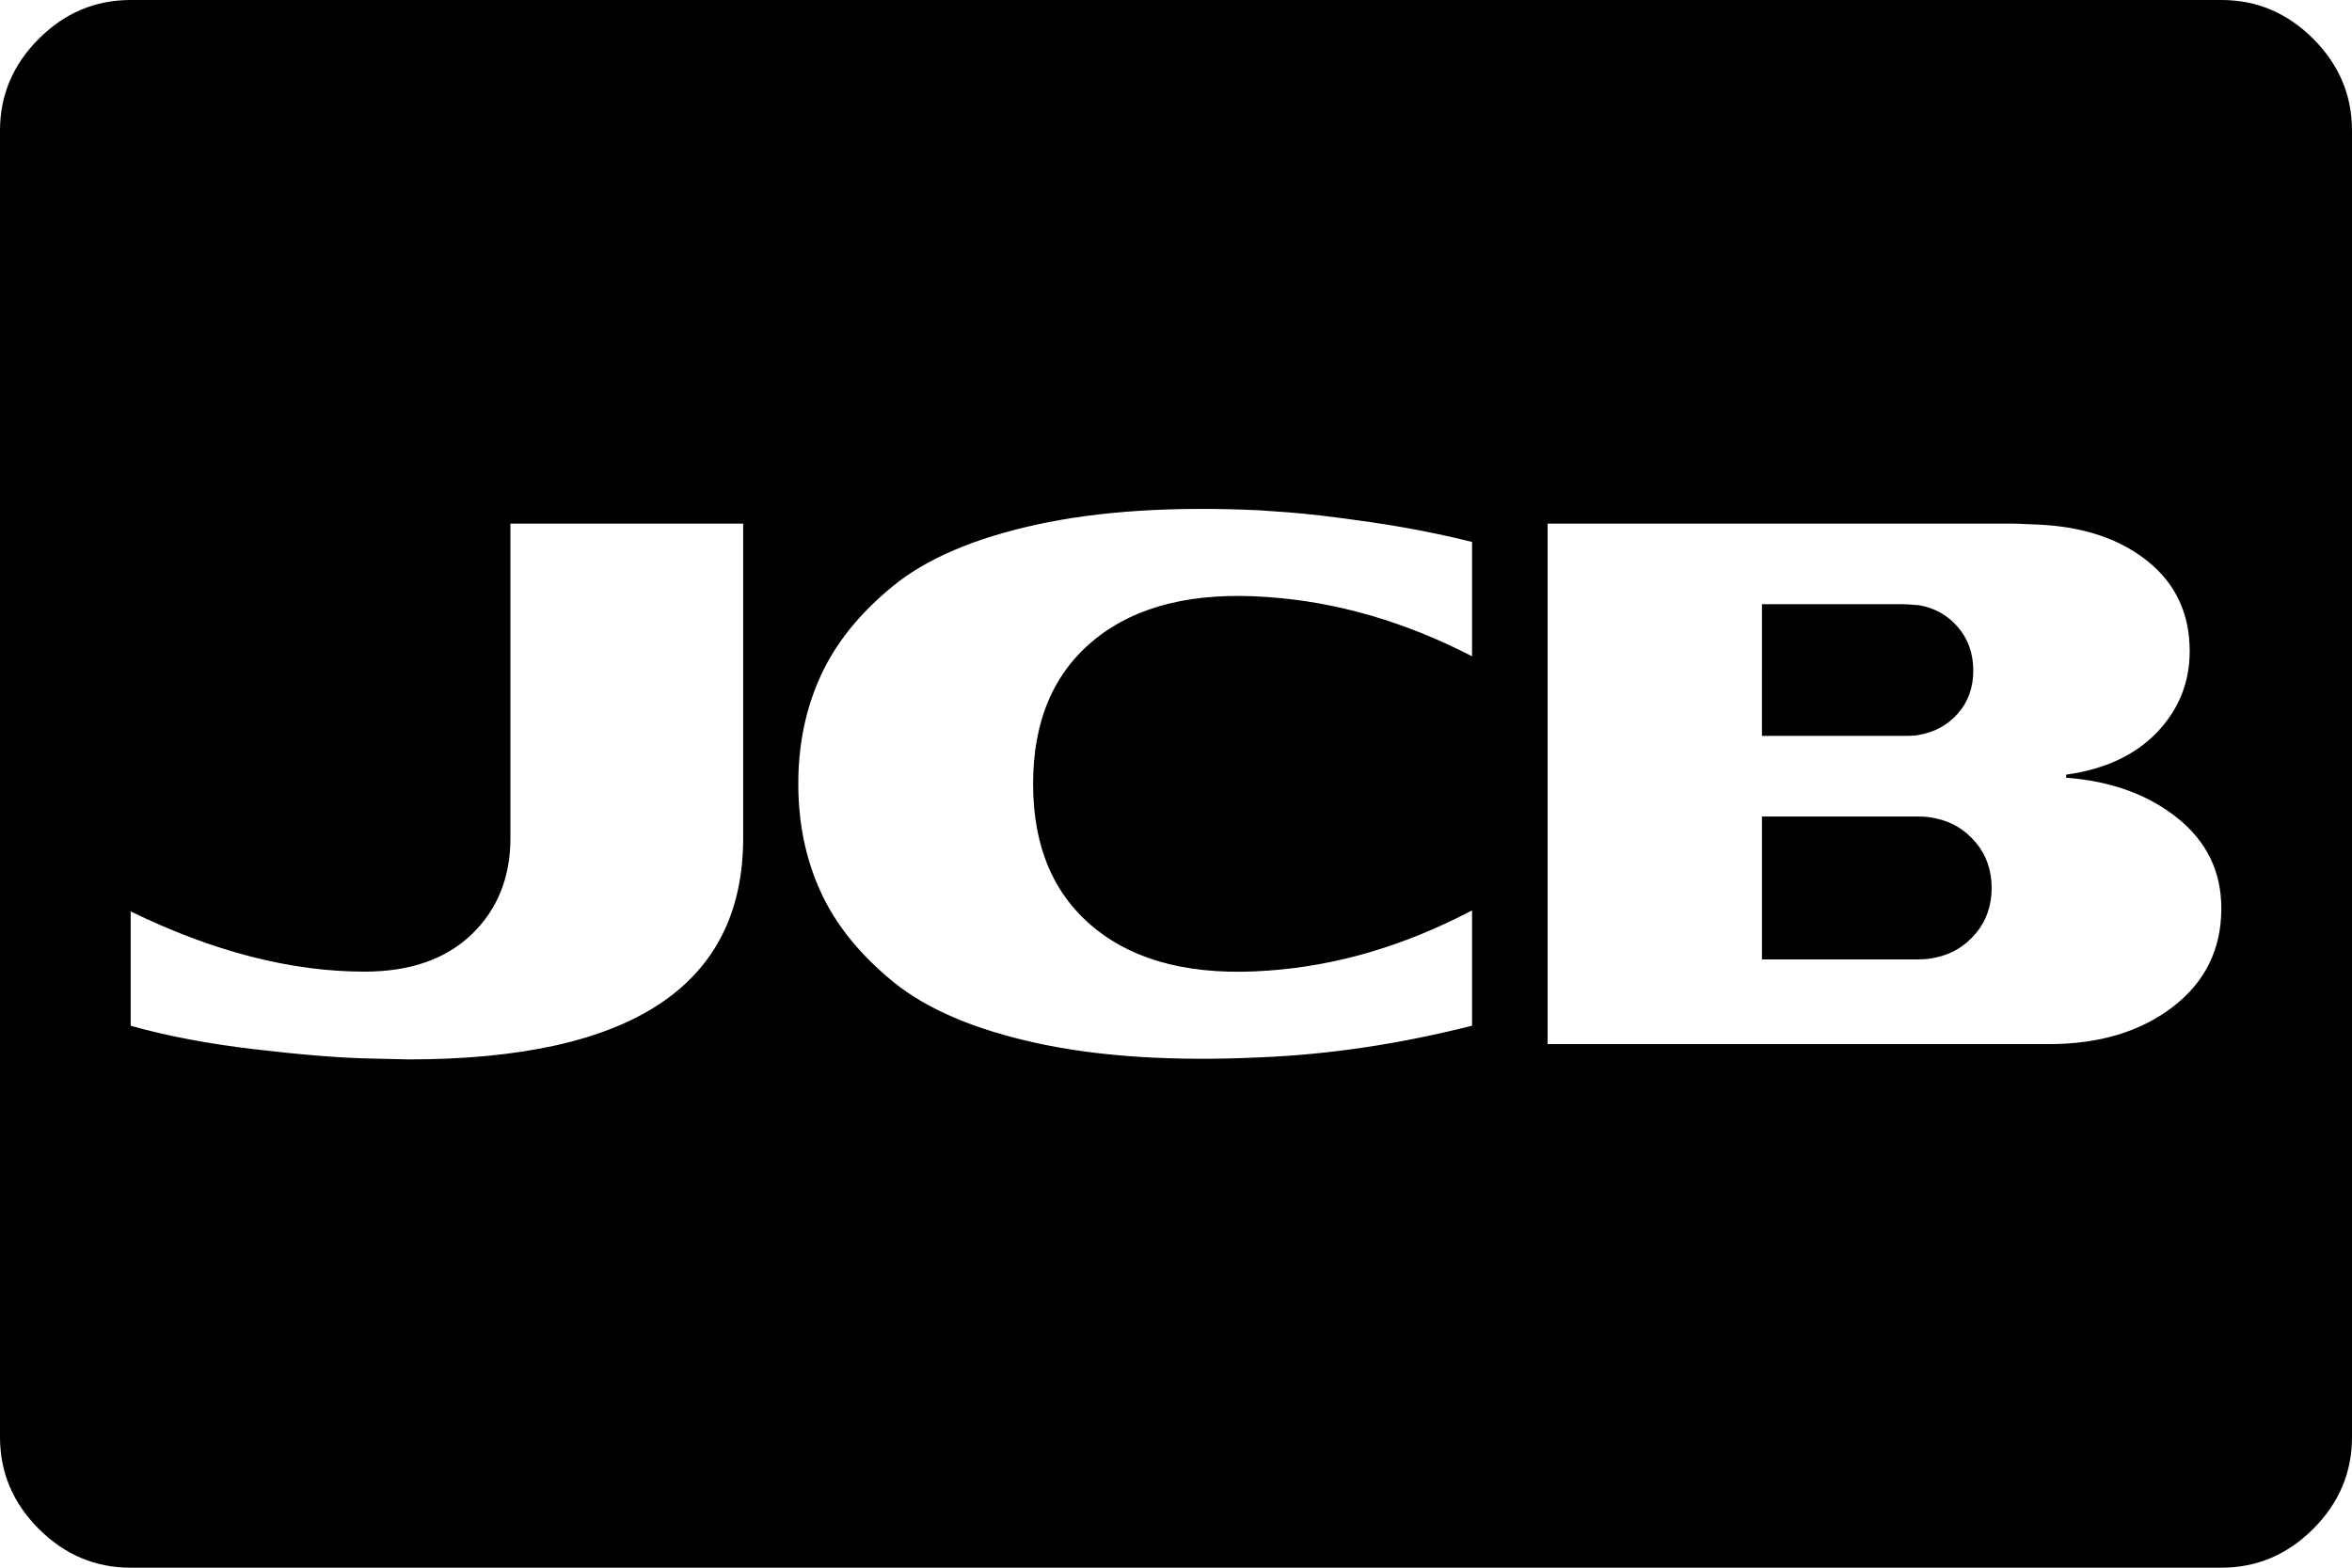 <svg xmlns="http://www.w3.org/2000/svg" width="3em" height="2em" viewBox="0 0 2304 1536"><path fill="currentColor" d="M1951 870q0 26-15.5 44.5T1897 938q-8 2-18 2h-153V800h153q10 0 18 2q23 5 38.5 23.5T1951 870m-18-213q0 25-15 42t-38 21q-3 1-15 1h-139V592h139q3 0 8.5.5t6.5.5q23 4 38 21.5t15 42.5M728 821V513H500v308q0 58-38 94.5T357 952q-108 0-229-59v112q53 15 121 23t109 9l42 1q328 0 328-217m714 184V892q-99 52-200 59q-108 8-169-41t-61-142t61-142t169-41q101 7 200 58V531q-48-12-100-19.5t-80-9.5l-28-2q-127-6-218.5 14T875 574t-71 88t-22 106t22 106t71 88t140.5 60t218.5 14q101-4 208-31m734-115q0-54-43-88.5T2024 762v-3q57-8 89-41.5t32-79.5q0-55-41-88t-107-36q-3 0-12-.5t-14-.5h-455v510h491q74 0 121.5-36.5T2176 890m128-762v1280q0 52-38 90t-90 38H128q-52 0-90-38t-38-90V128q0-52 38-90t90-38h2048q52 0 90 38t38 90"/></svg>